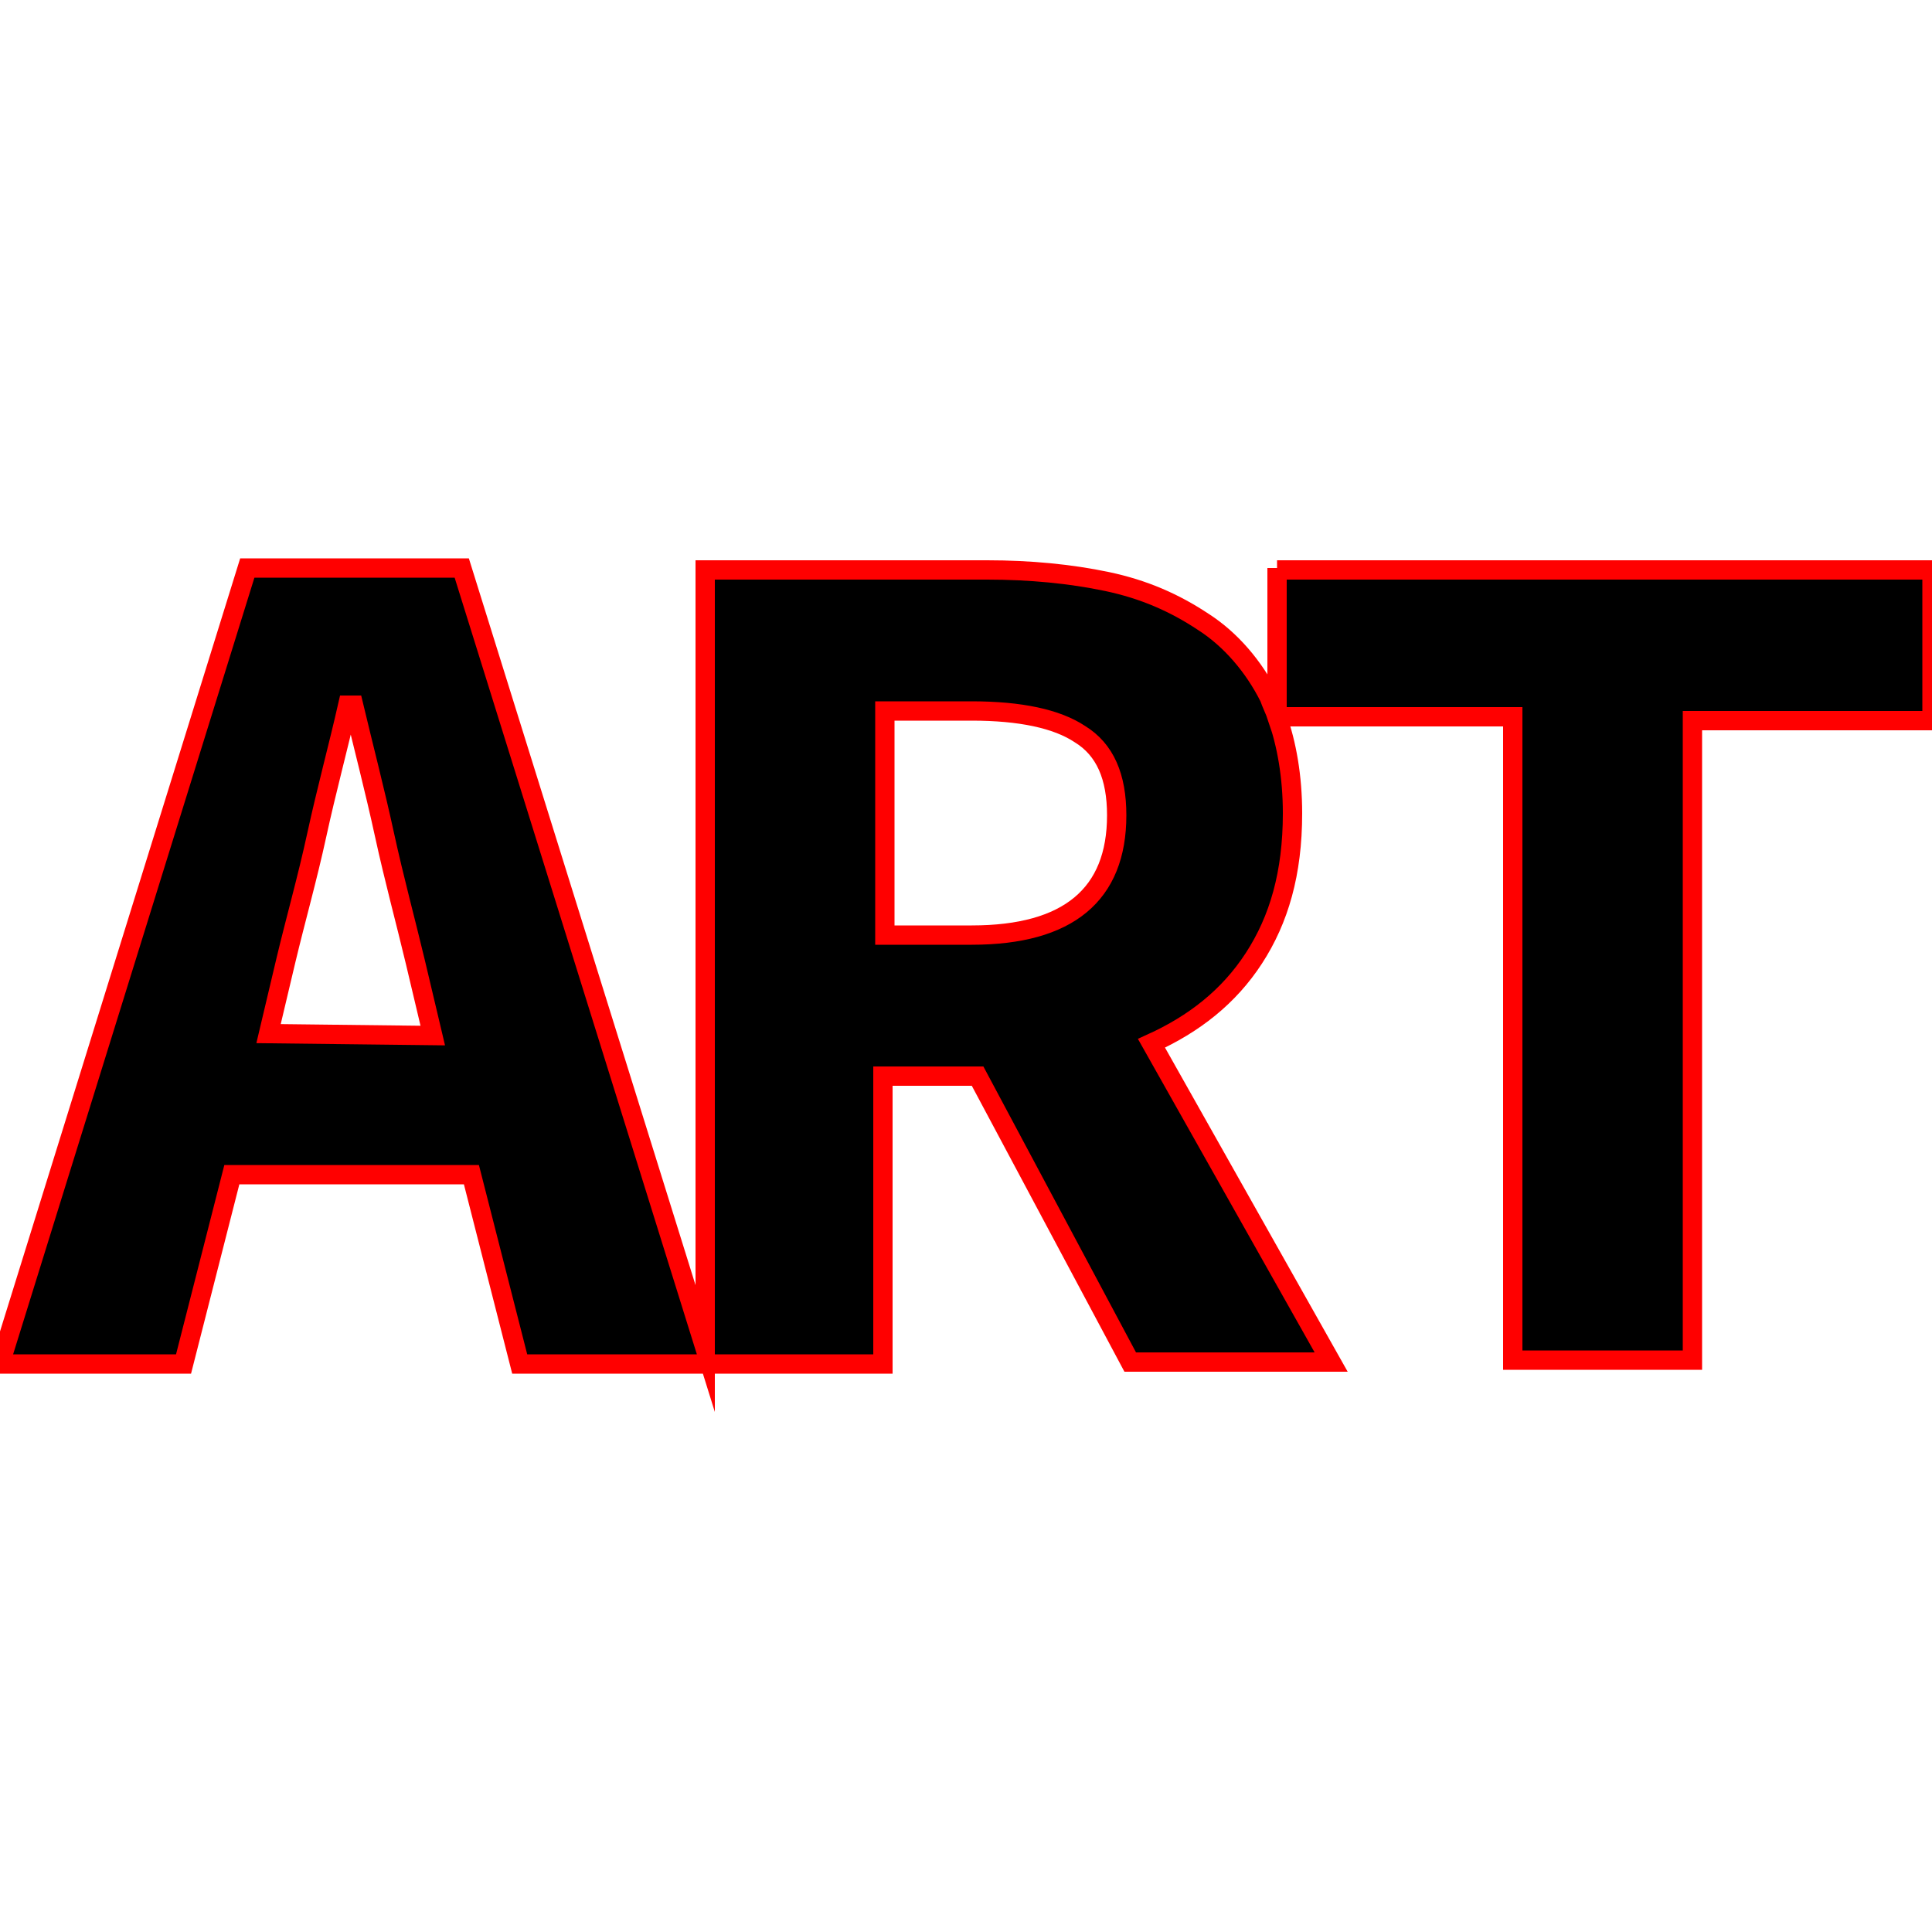 <?xml version="1.0" encoding="utf-8"?>
<!-- Generator: Adobe Illustrator 19.0.0, SVG Export Plug-In . SVG Version: 6.00 Build 0)  -->
<svg version="1.1" id="Camada_1" xmlns="http://www.w3.org/2000/svg" xmlns:xlink="http://www.w3.org/1999/xlink" x="0px" y="0px"
	 viewBox="0 0 100 100" style="enable-background:new 0 0 100 100;" xml:space="preserve">
<style type="text/css">
	.st0{stroke:#FF0000;stroke-miterlimit:10;}
</style>
<path id="XMLID_1_" class="st0" d="M66.1,29.4v7.7c-0.1-0.3-0.3-0.7-0.4-1c-0.8-1.6-2-3-3.4-3.9c-1.5-1-3.1-1.7-5-2.1
	s-4-0.6-6.2-0.6H36.5v40.3L23.9,29.4H12.8L0,70.6h9.5l2.5-9.8h12.4l2.5,9.8h9.6h0.2h9V55.7h4.9l7.9,14.8h10.4L59.6,54
	c2.2-1,4-2.4,5.3-4.4c1.3-2,2-4.4,2-7.5c0-1.9-0.3-3.6-0.8-5h12.2v33.3h9.3V37.3H100v-7.8H66.1V29.4z M13.9,53.5l0.9-3.8
	c0.5-2.1,1.1-4.2,1.6-6.5s1.1-4.5,1.6-6.7h0.3c0.5,2.1,1.1,4.4,1.6,6.7s1.1,4.5,1.6,6.6l0.9,3.8L13.9,53.5L13.9,53.5z M50.3,48.4
	h-4.5V36.8h4.5c2.5,0,4.4,0.4,5.6,1.2c1.3,0.8,1.9,2.2,1.9,4.2C57.8,46.3,55.3,48.4,50.3,48.4z"/>
</svg>

